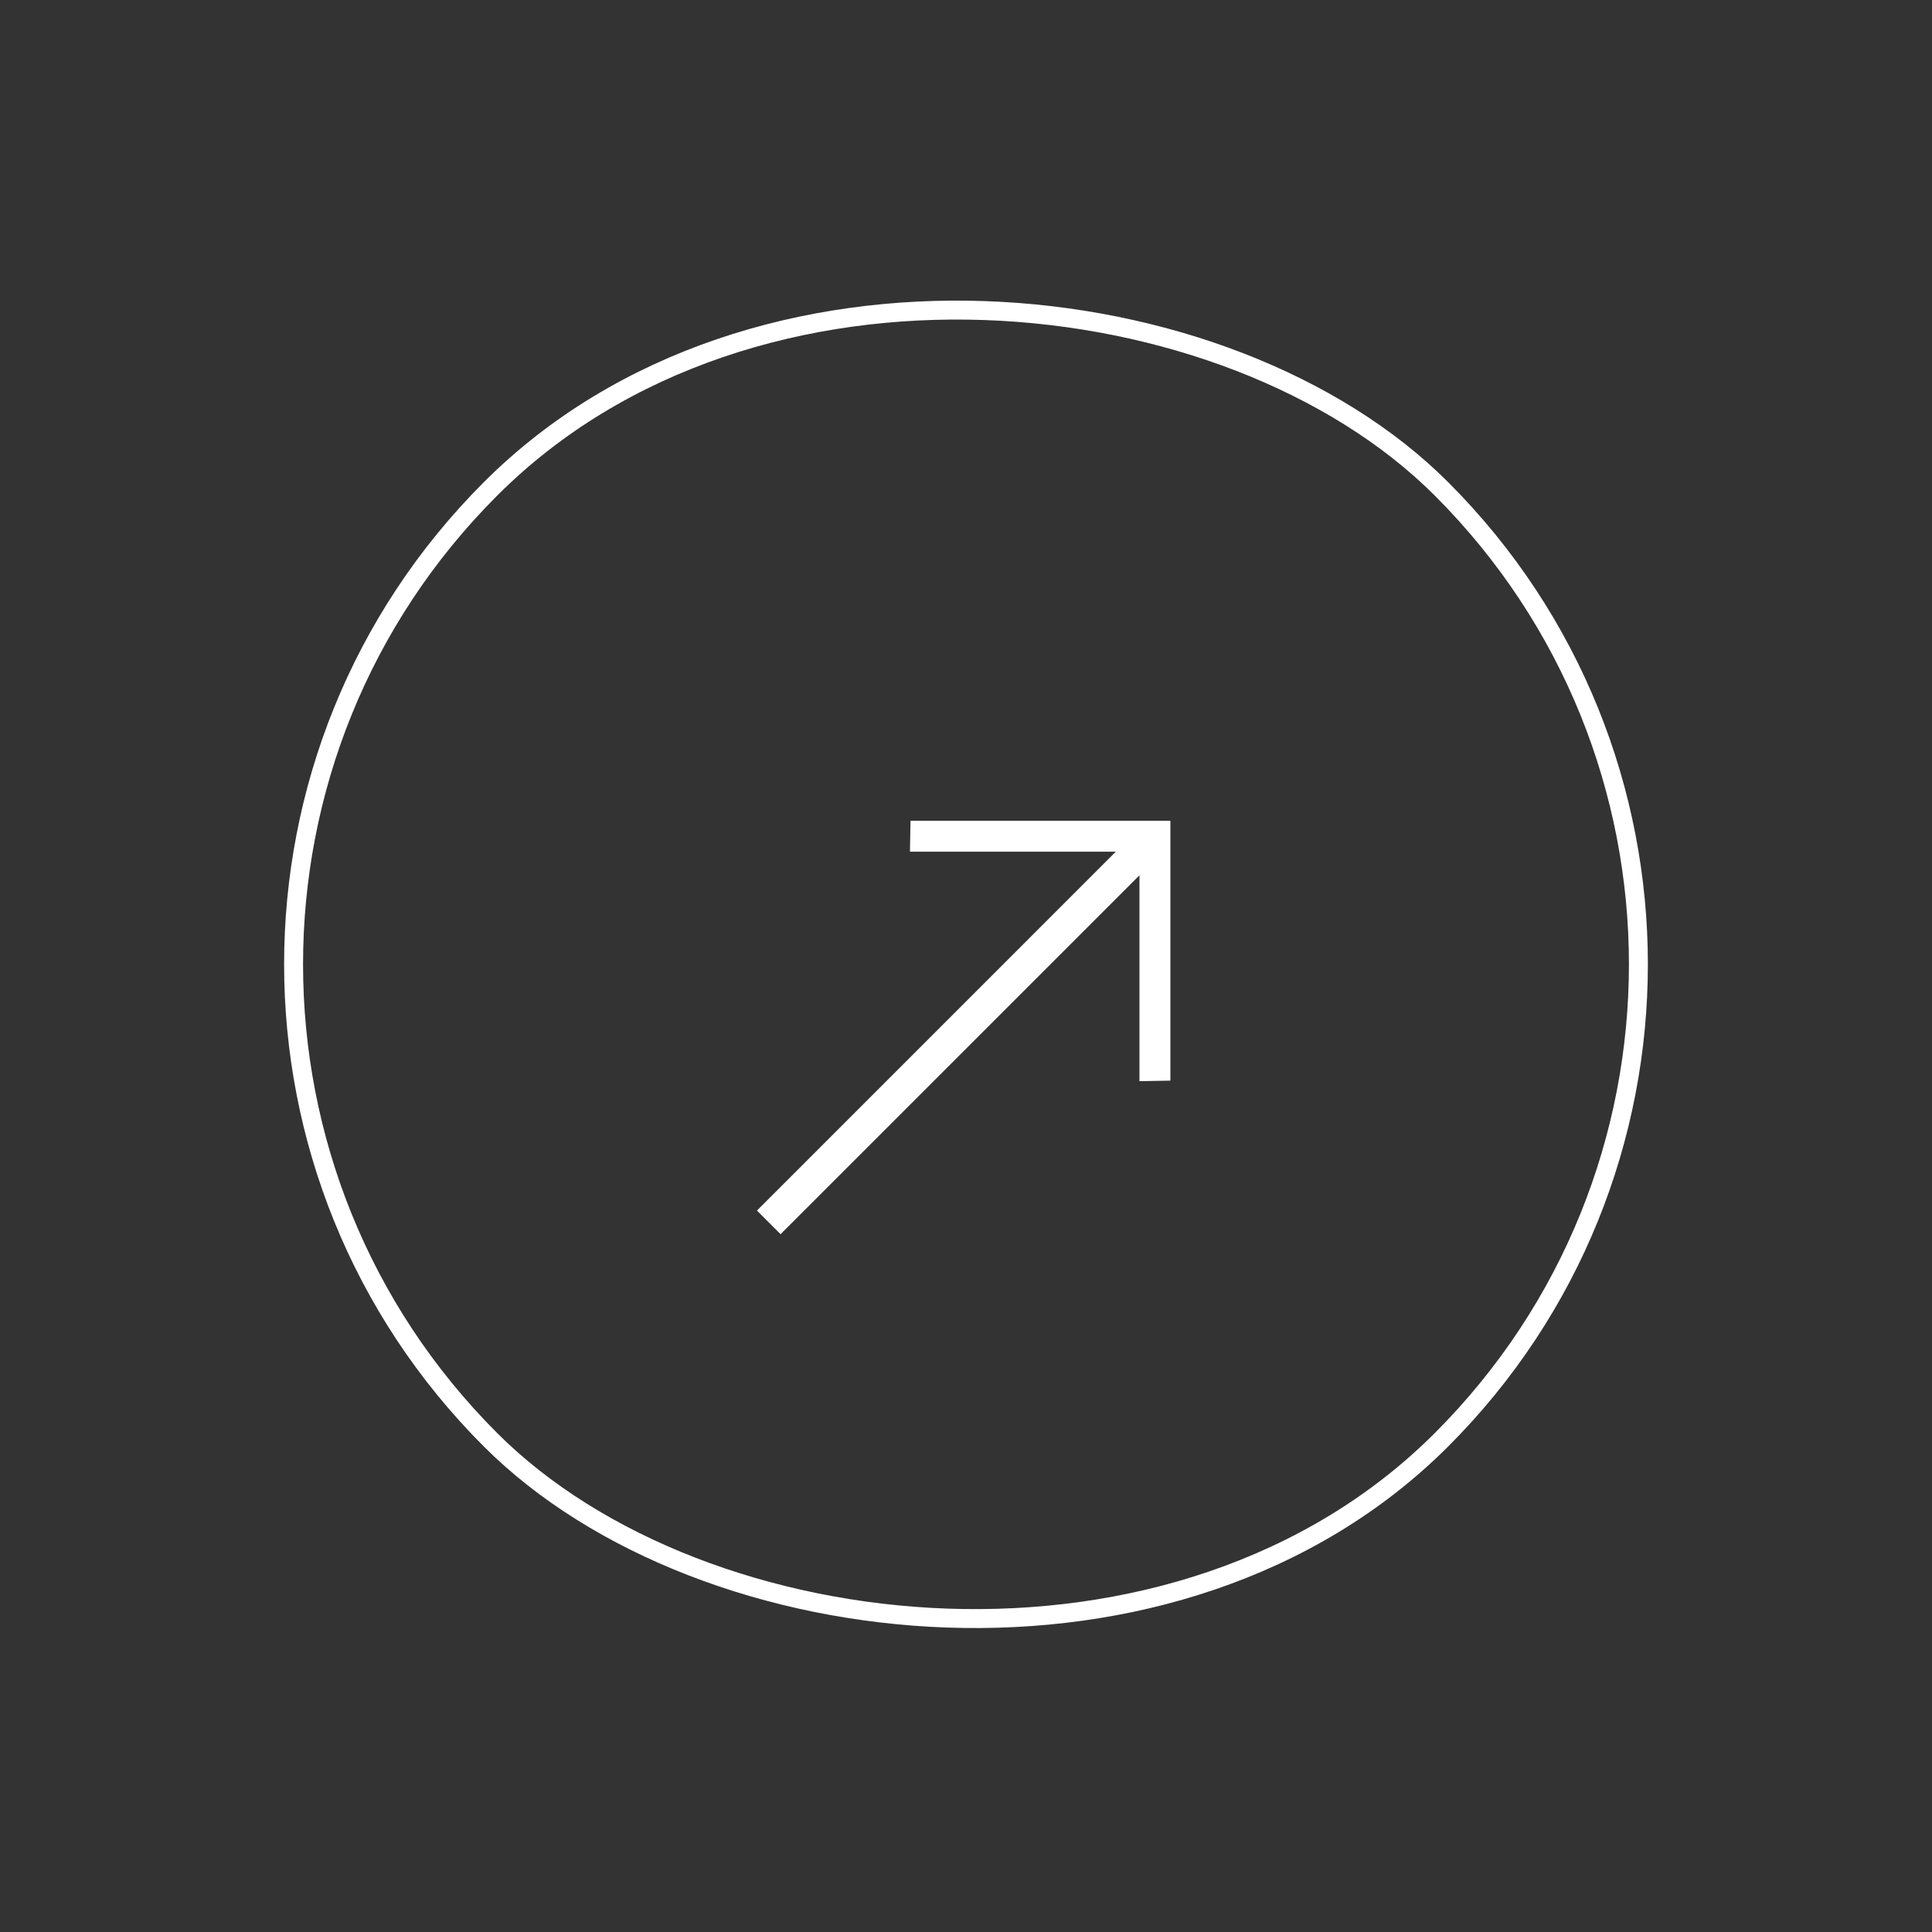 <svg width="102" height="102" viewBox="0 0 102 102" fill="none" xmlns="http://www.w3.org/2000/svg">
<rect x="0" y="0" width="102" height="102" fill="#333333" stroke="none"/>
<rect x="0.795" y="50.912" width="71" height="71" rx="35.5" transform="rotate(-45 0.795 50.912)" stroke="white"/>
<path d="M41.21 65.159L39.963 63.912L58.91 44.964H48.041L48.07 43.331L61.791 43.331L61.791 57.052L60.158 57.081L60.158 46.212L41.21 65.159Z" fill="white"/>
</svg>
